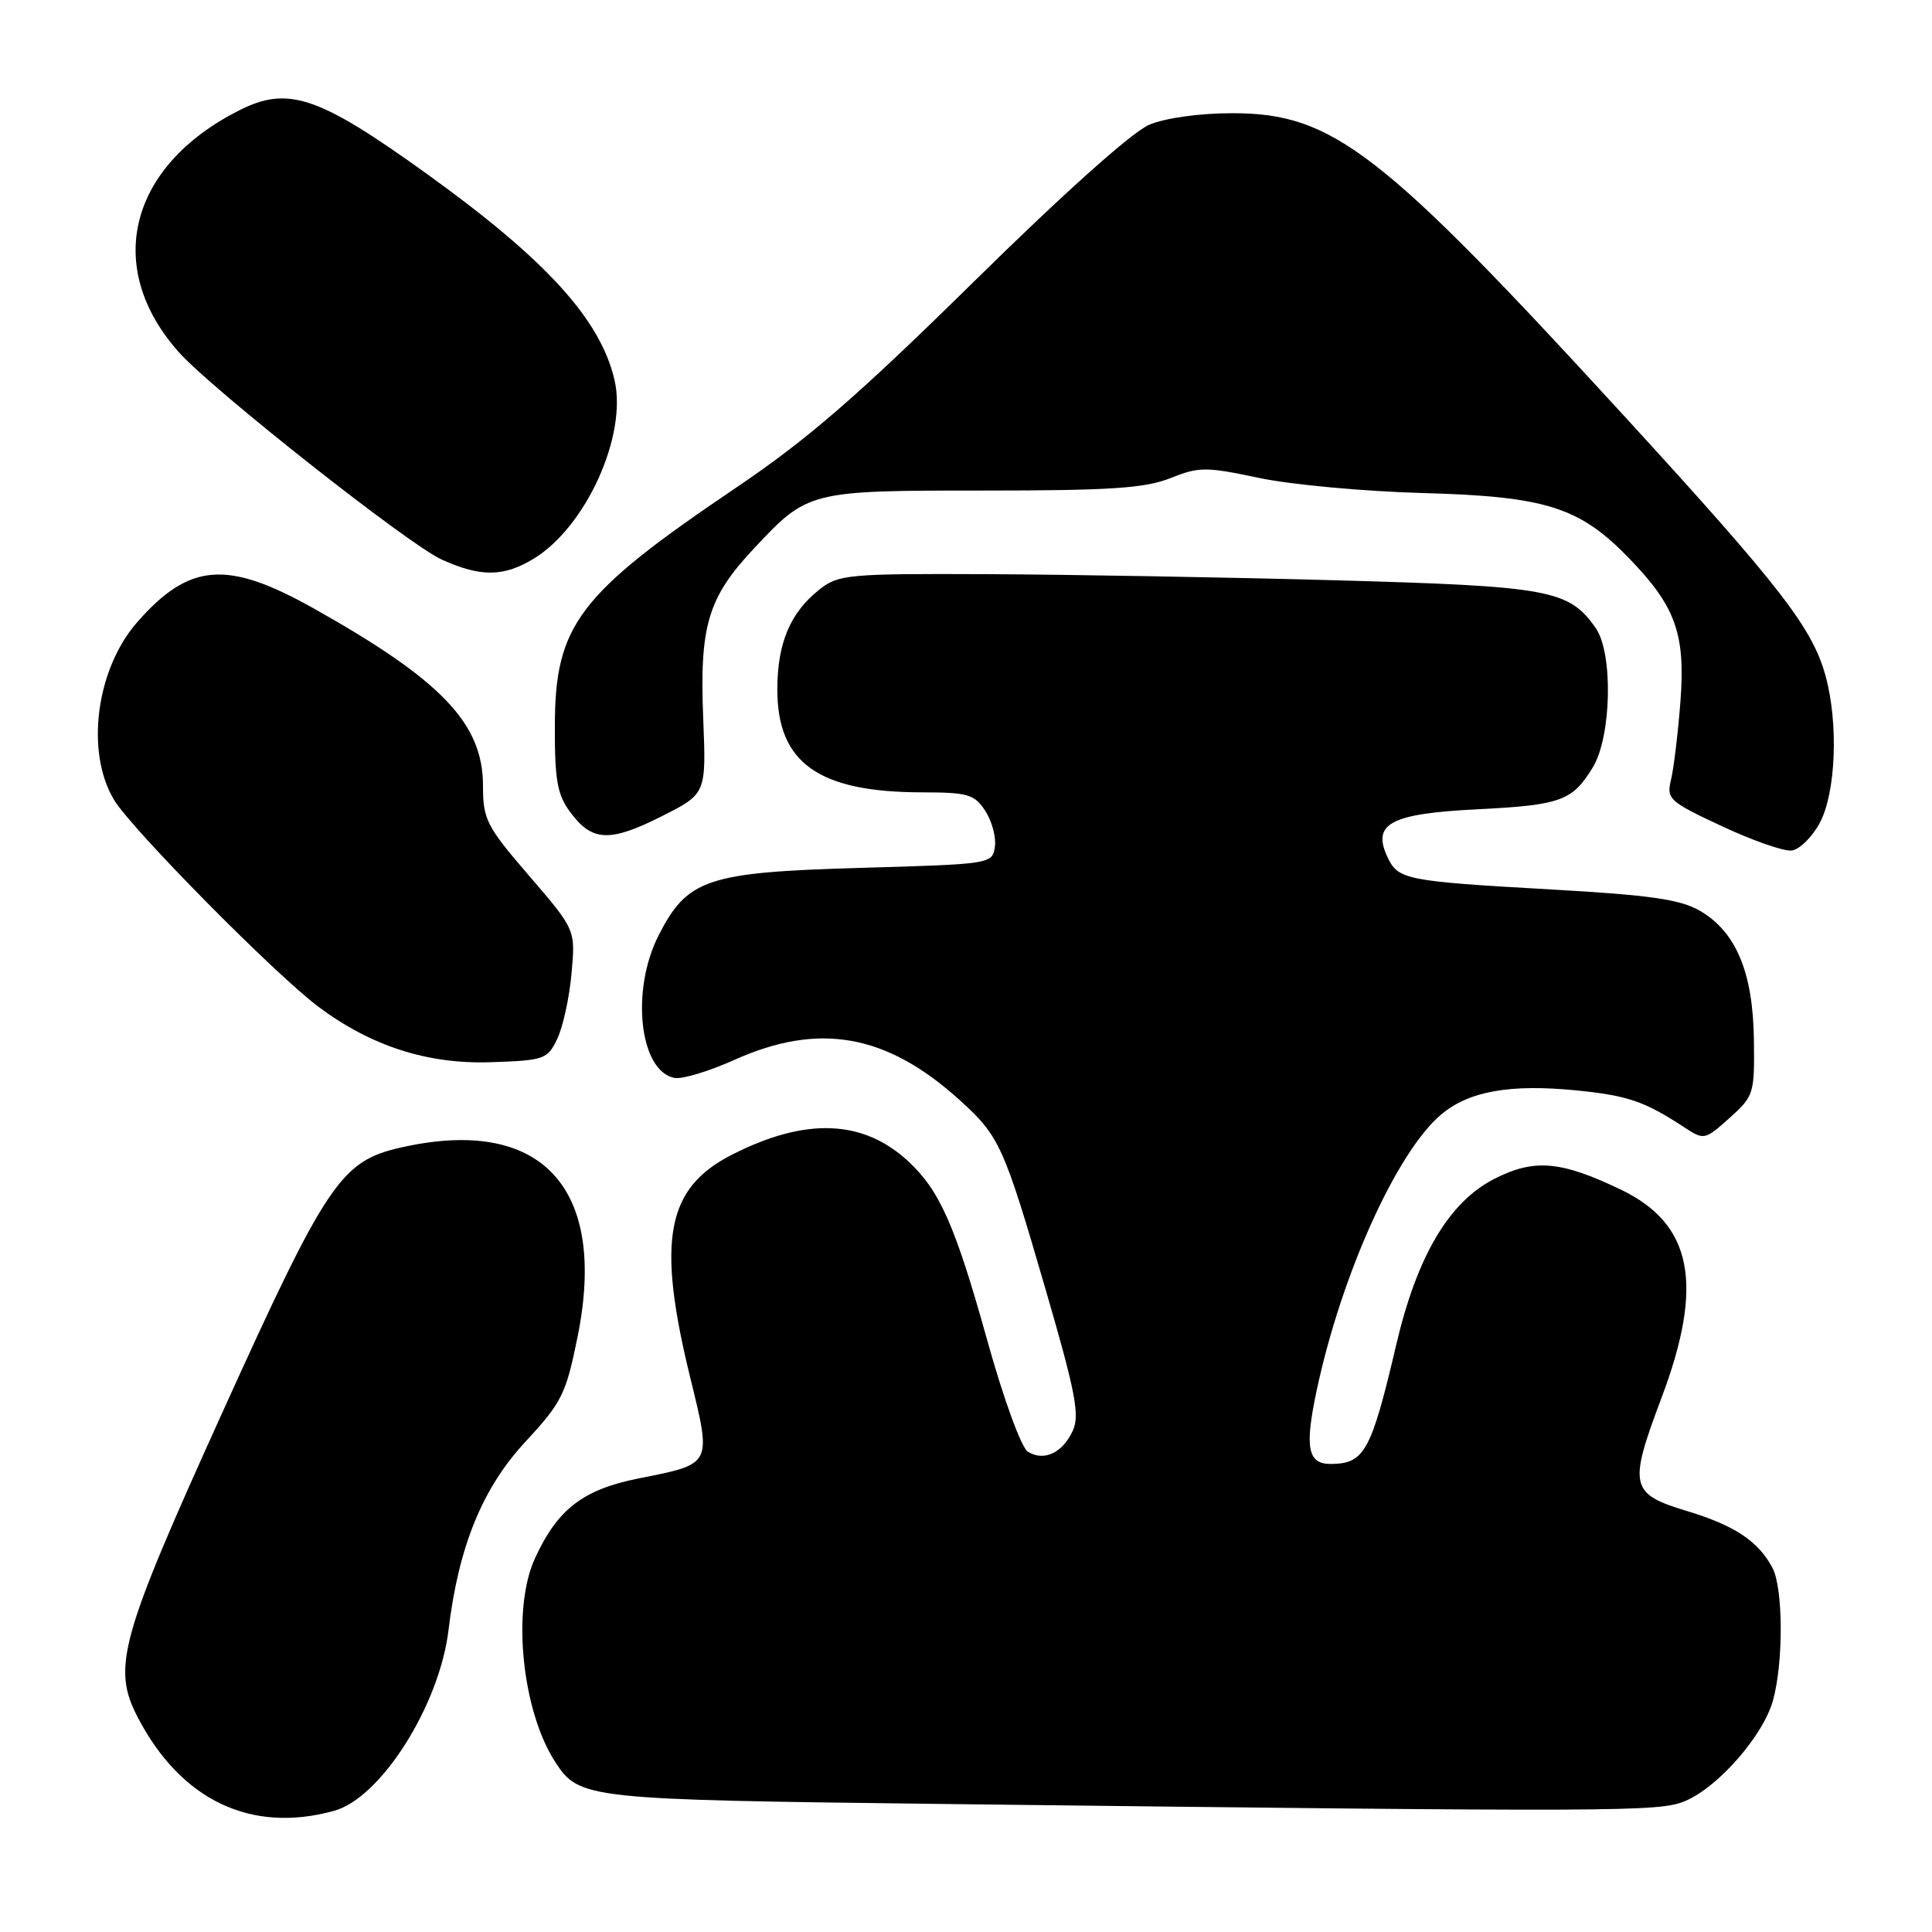 <?xml version="1.0" encoding="UTF-8" standalone="no"?>
<!DOCTYPE svg PUBLIC "-//W3C//DTD SVG 1.1//EN" "http://www.w3.org/Graphics/SVG/1.1/DTD/svg11.dtd" >
<svg xmlns="http://www.w3.org/2000/svg" xmlns:xlink="http://www.w3.org/1999/xlink" version="1.1" viewBox="0 0 256 256">
 <g >
 <path fill="currentColor"
d=" M 44.28 239.94 C 50.48 238.22 58.22 225.98 59.43 216.00 C 60.76 204.93 63.91 197.21 69.59 191.07 C 74.46 185.82 74.99 184.75 76.53 177.14 C 80.56 157.26 71.67 147.80 53.00 152.08 C 45.16 153.88 43.25 156.73 29.42 187.26 C 15.83 217.25 14.81 220.97 18.29 227.63 C 24.02 238.58 33.31 242.98 44.28 239.94 Z  M 223.28 238.65 C 227.66 236.82 233.64 229.98 234.93 225.32 C 236.33 220.26 236.29 210.41 234.85 207.73 C 232.97 204.20 229.83 202.12 223.50 200.21 C 215.99 197.94 215.76 196.90 220.14 185.27 C 225.83 170.20 224.28 162.20 214.77 157.63 C 206.80 153.81 203.29 153.51 198.00 156.21 C 192.01 159.26 187.77 166.42 185.02 178.14 C 181.69 192.34 180.80 193.95 176.36 193.98 C 173.27 194.01 172.85 191.83 174.47 184.22 C 177.75 168.85 185.07 152.65 190.96 147.68 C 194.66 144.57 200.11 143.61 208.95 144.49 C 215.70 145.17 217.92 145.93 223.17 149.37 C 225.79 151.09 225.89 151.07 229.17 148.14 C 232.40 145.25 232.50 144.94 232.40 137.72 C 232.28 128.81 230.01 123.43 225.22 120.67 C 222.62 119.17 218.61 118.60 205.72 117.87 C 186.03 116.75 185.23 116.59 183.79 113.44 C 181.82 109.12 184.33 107.81 195.67 107.24 C 206.83 106.68 208.34 106.13 211.05 101.69 C 213.54 97.61 213.77 86.54 211.44 83.22 C 207.89 78.14 205.34 77.68 177.00 76.89 C 162.43 76.49 141.67 76.13 130.88 76.08 C 112.44 76.00 111.11 76.12 108.61 78.09 C 104.71 81.16 103.00 85.21 103.00 91.37 C 103.00 101.11 108.46 104.98 122.23 104.99 C 128.25 105.00 129.12 105.25 130.55 107.44 C 131.43 108.79 132.01 110.92 131.83 112.19 C 131.50 114.48 131.35 114.50 114.00 115.00 C 93.67 115.58 91.07 116.46 87.25 123.98 C 83.55 131.28 84.75 141.94 89.37 142.83 C 90.38 143.03 93.96 141.95 97.33 140.43 C 108.52 135.41 117.46 137.00 127.11 145.72 C 132.43 150.52 133.00 151.77 138.53 170.80 C 142.51 184.47 143.10 187.50 142.15 189.58 C 140.80 192.53 138.31 193.69 136.19 192.35 C 135.33 191.81 132.98 185.38 130.83 177.65 C 126.57 162.37 124.52 157.74 120.34 153.87 C 114.34 148.32 106.72 148.04 96.96 153.02 C 88.29 157.44 87.00 164.32 91.45 182.50 C 94.31 194.19 94.43 193.95 84.62 195.90 C 77.25 197.37 73.87 199.97 70.88 206.50 C 67.79 213.23 69.16 226.73 73.60 233.52 C 76.78 238.37 77.71 238.47 124.50 239.03 C 215.07 240.11 219.85 240.09 223.28 238.65 Z  M 73.84 137.65 C 74.59 136.08 75.45 132.18 75.73 128.99 C 76.26 123.19 76.26 123.19 70.13 116.07 C 64.45 109.48 64.00 108.59 64.00 104.12 C 64.00 95.87 58.53 90.14 41.55 80.61 C 30.09 74.18 25.10 74.57 18.20 82.42 C 12.72 88.66 11.29 99.66 15.12 106.00 C 17.50 109.93 36.50 129.16 42.23 133.43 C 49.21 138.63 56.65 141.02 64.99 140.75 C 72.14 140.51 72.54 140.37 73.84 137.65 Z  M 241.14 109.02 C 243.27 105.02 243.63 95.81 241.88 89.50 C 240.15 83.21 235.83 77.64 215.57 55.51 C 182.97 19.91 176.63 15.00 163.27 15.00 C 158.95 15.00 154.43 15.63 152.28 16.53 C 150.05 17.46 140.97 25.58 129.06 37.30 C 113.58 52.53 106.99 58.24 97.49 64.65 C 76.62 78.75 73.55 82.79 73.52 96.17 C 73.50 103.44 73.84 105.31 75.60 107.67 C 78.47 111.53 80.82 111.62 87.70 108.15 C 93.58 105.18 93.58 105.18 93.18 95.20 C 92.68 82.92 93.79 79.21 99.86 72.72 C 107.06 65.03 107.16 65.00 130.43 65.00 C 147.14 65.00 151.72 64.69 155.07 63.36 C 158.87 61.84 159.75 61.83 166.84 63.33 C 171.05 64.22 180.81 65.12 188.53 65.33 C 204.78 65.77 209.27 67.18 215.80 73.91 C 222.03 80.33 223.34 83.96 222.67 92.90 C 222.35 97.08 221.79 101.74 221.43 103.26 C 220.80 105.88 221.11 106.18 228.13 109.46 C 232.18 111.36 236.35 112.82 237.39 112.70 C 238.43 112.59 240.11 110.93 241.14 109.02 Z  M 70.72 74.03 C 77.66 69.80 83.13 57.70 81.43 50.36 C 79.56 42.31 72.36 34.41 56.52 23.01 C 42.20 12.71 38.17 11.35 31.70 14.62 C 17.05 22.02 13.70 35.43 23.69 46.66 C 28.09 51.61 54.06 72.10 58.50 74.13 C 63.66 76.48 66.73 76.46 70.72 74.03 Z "/>
</g>
</svg>